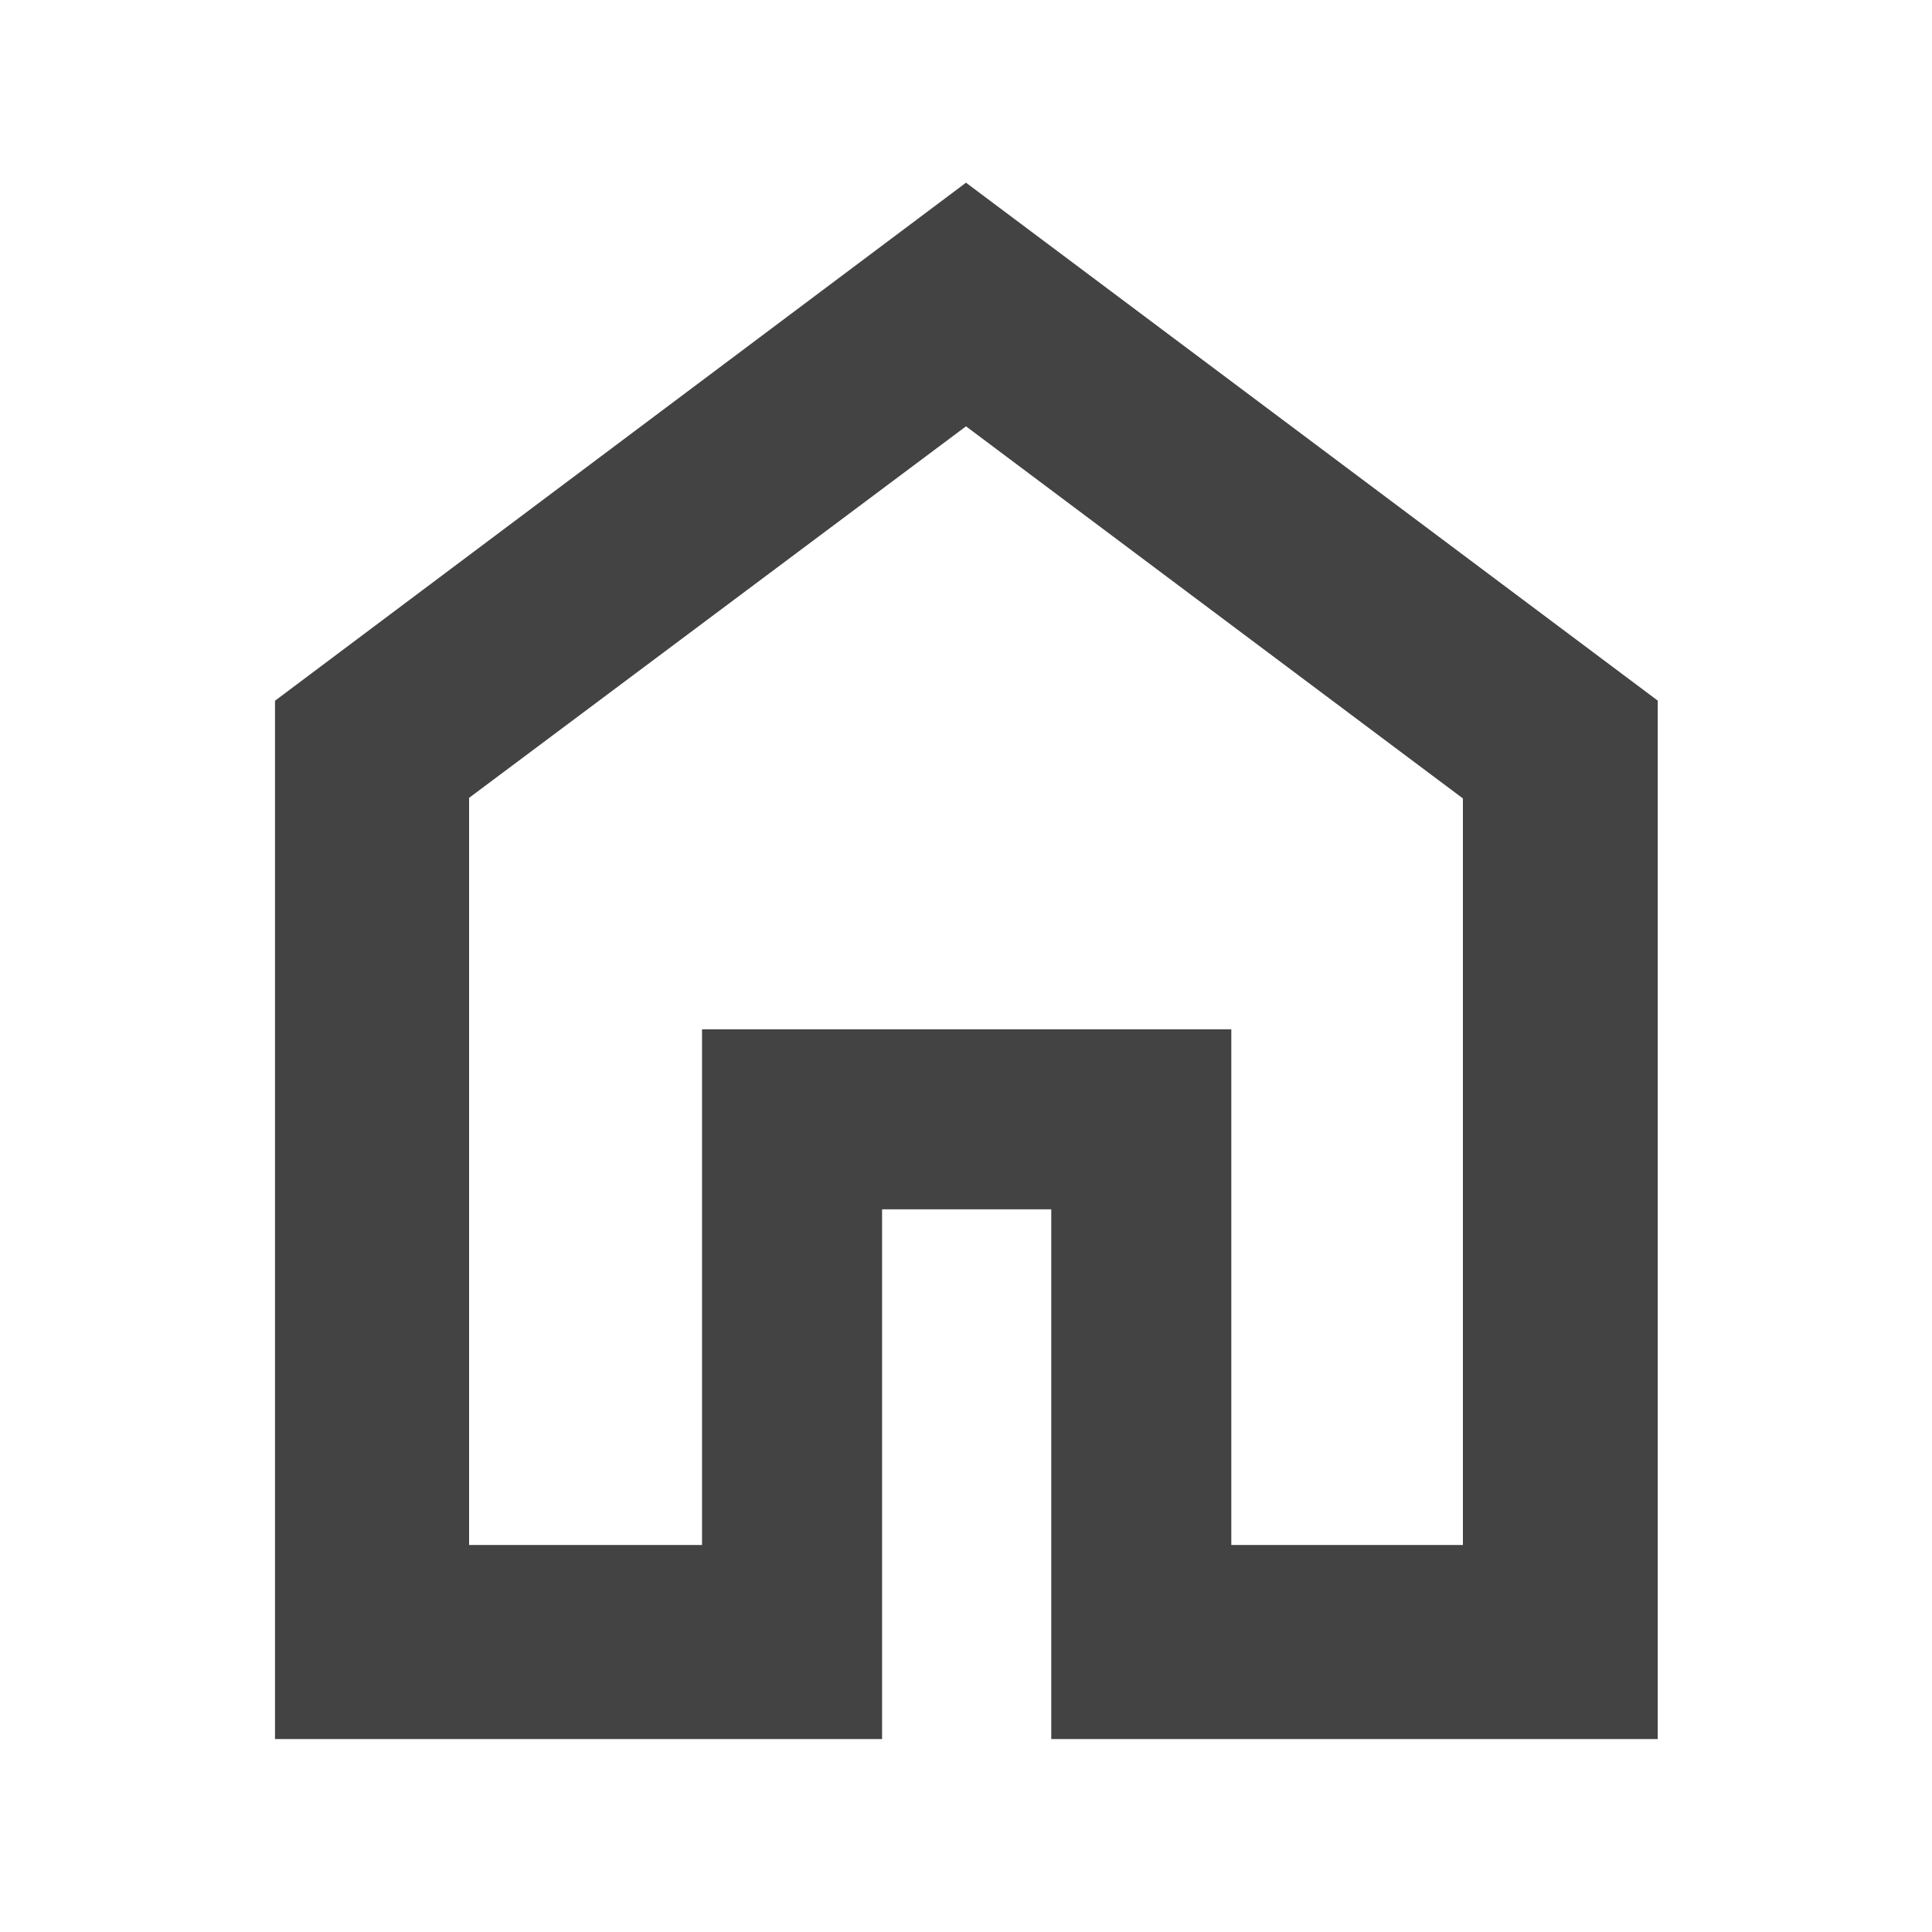 <svg xmlns="http://www.w3.org/2000/svg" height="40px" viewBox="0 -960 960 960" width="40px" fill="#434343"><path d="M233.09-192.32h115.75v-256.23h262.99v256.23h115.08v-370.94L480-748.16 233.09-563.55v371.23Zm-96.44 96.44v-515.93L480-869.22l343.72 257.35v515.99H522.36v-263.21H438.3v263.21H136.65ZM480-470.48Z"/></svg>